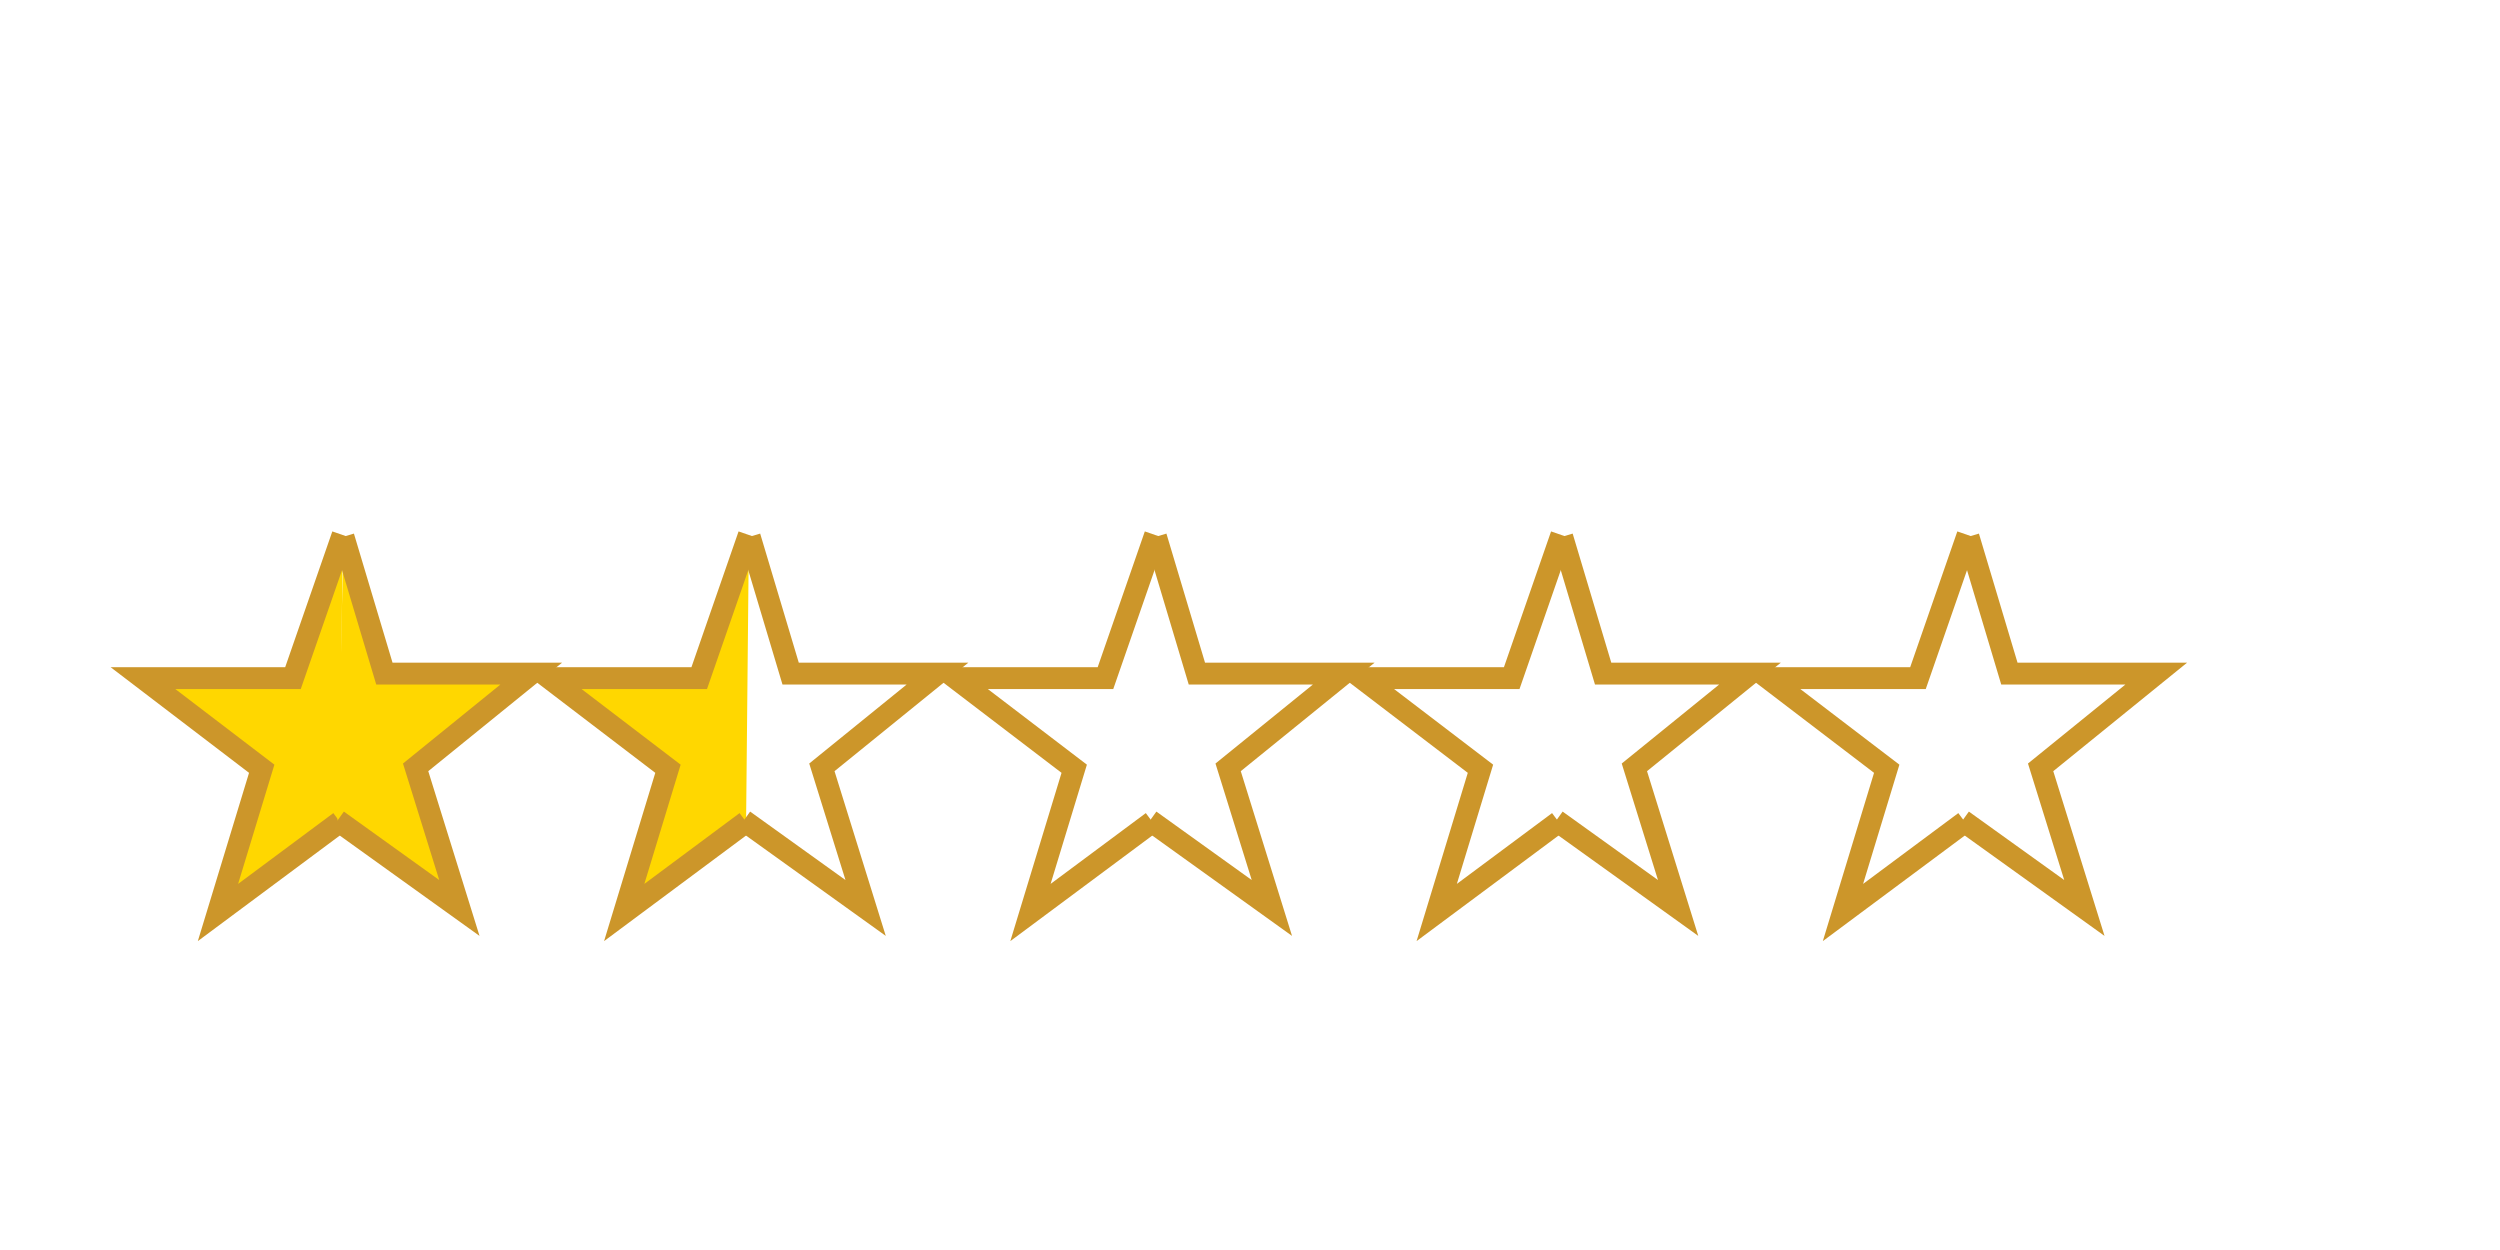 <svg viewBox="0 0 800 400" xmlns="http://www.w3.org/2000/svg">
 <!-- Created with Method Draw - http://github.com/duopixel/Method-Draw/ -->
 <g fill="none" stroke="#cc962a" stroke-width="7">
  <path fill="gold" d="m109.65,171.2l-15.9,45.8l-48,0l38,29l-14,46l39,-29"/>
  <path fill="gold" d="m109.9,171.75l13.1,43.8l47,0l-37,30l14,45l-39,-28"/>
  <path fill="gold" d="m239.65,171.2l-15.9,45.8l-48,0l38,29l-14,46l39,-29"/>
  <path d="m239.9,171.75l13.1,43.8l47,0l-37,30l14,45l-39,-28"/>
  <path d="m369.65,171.2l-15.9,45.8l-48,0l38,29l-14,46l39,-29"/>
  <path d="m369.9,171.75l13.1,43.8l47,0l-37,30l14,45l-39,-28"/>
  <path d="m499.65,171.2l-15.9,45.8l-48,0l38,29l-14,46l39,-29"/>
  <path d="m499.9,171.75l13.1,43.8l47,0l-37,30l14,45l-39,-28"/>
  <path d="m629.65,171.2l-15.9,45.8l-48,0l38,29l-14,46l39,-29"/>
  <path d="m629.9,171.75l13.1,43.8l47,0l-37,30l14,45l-39,-28"/>  
 </g>
</svg>